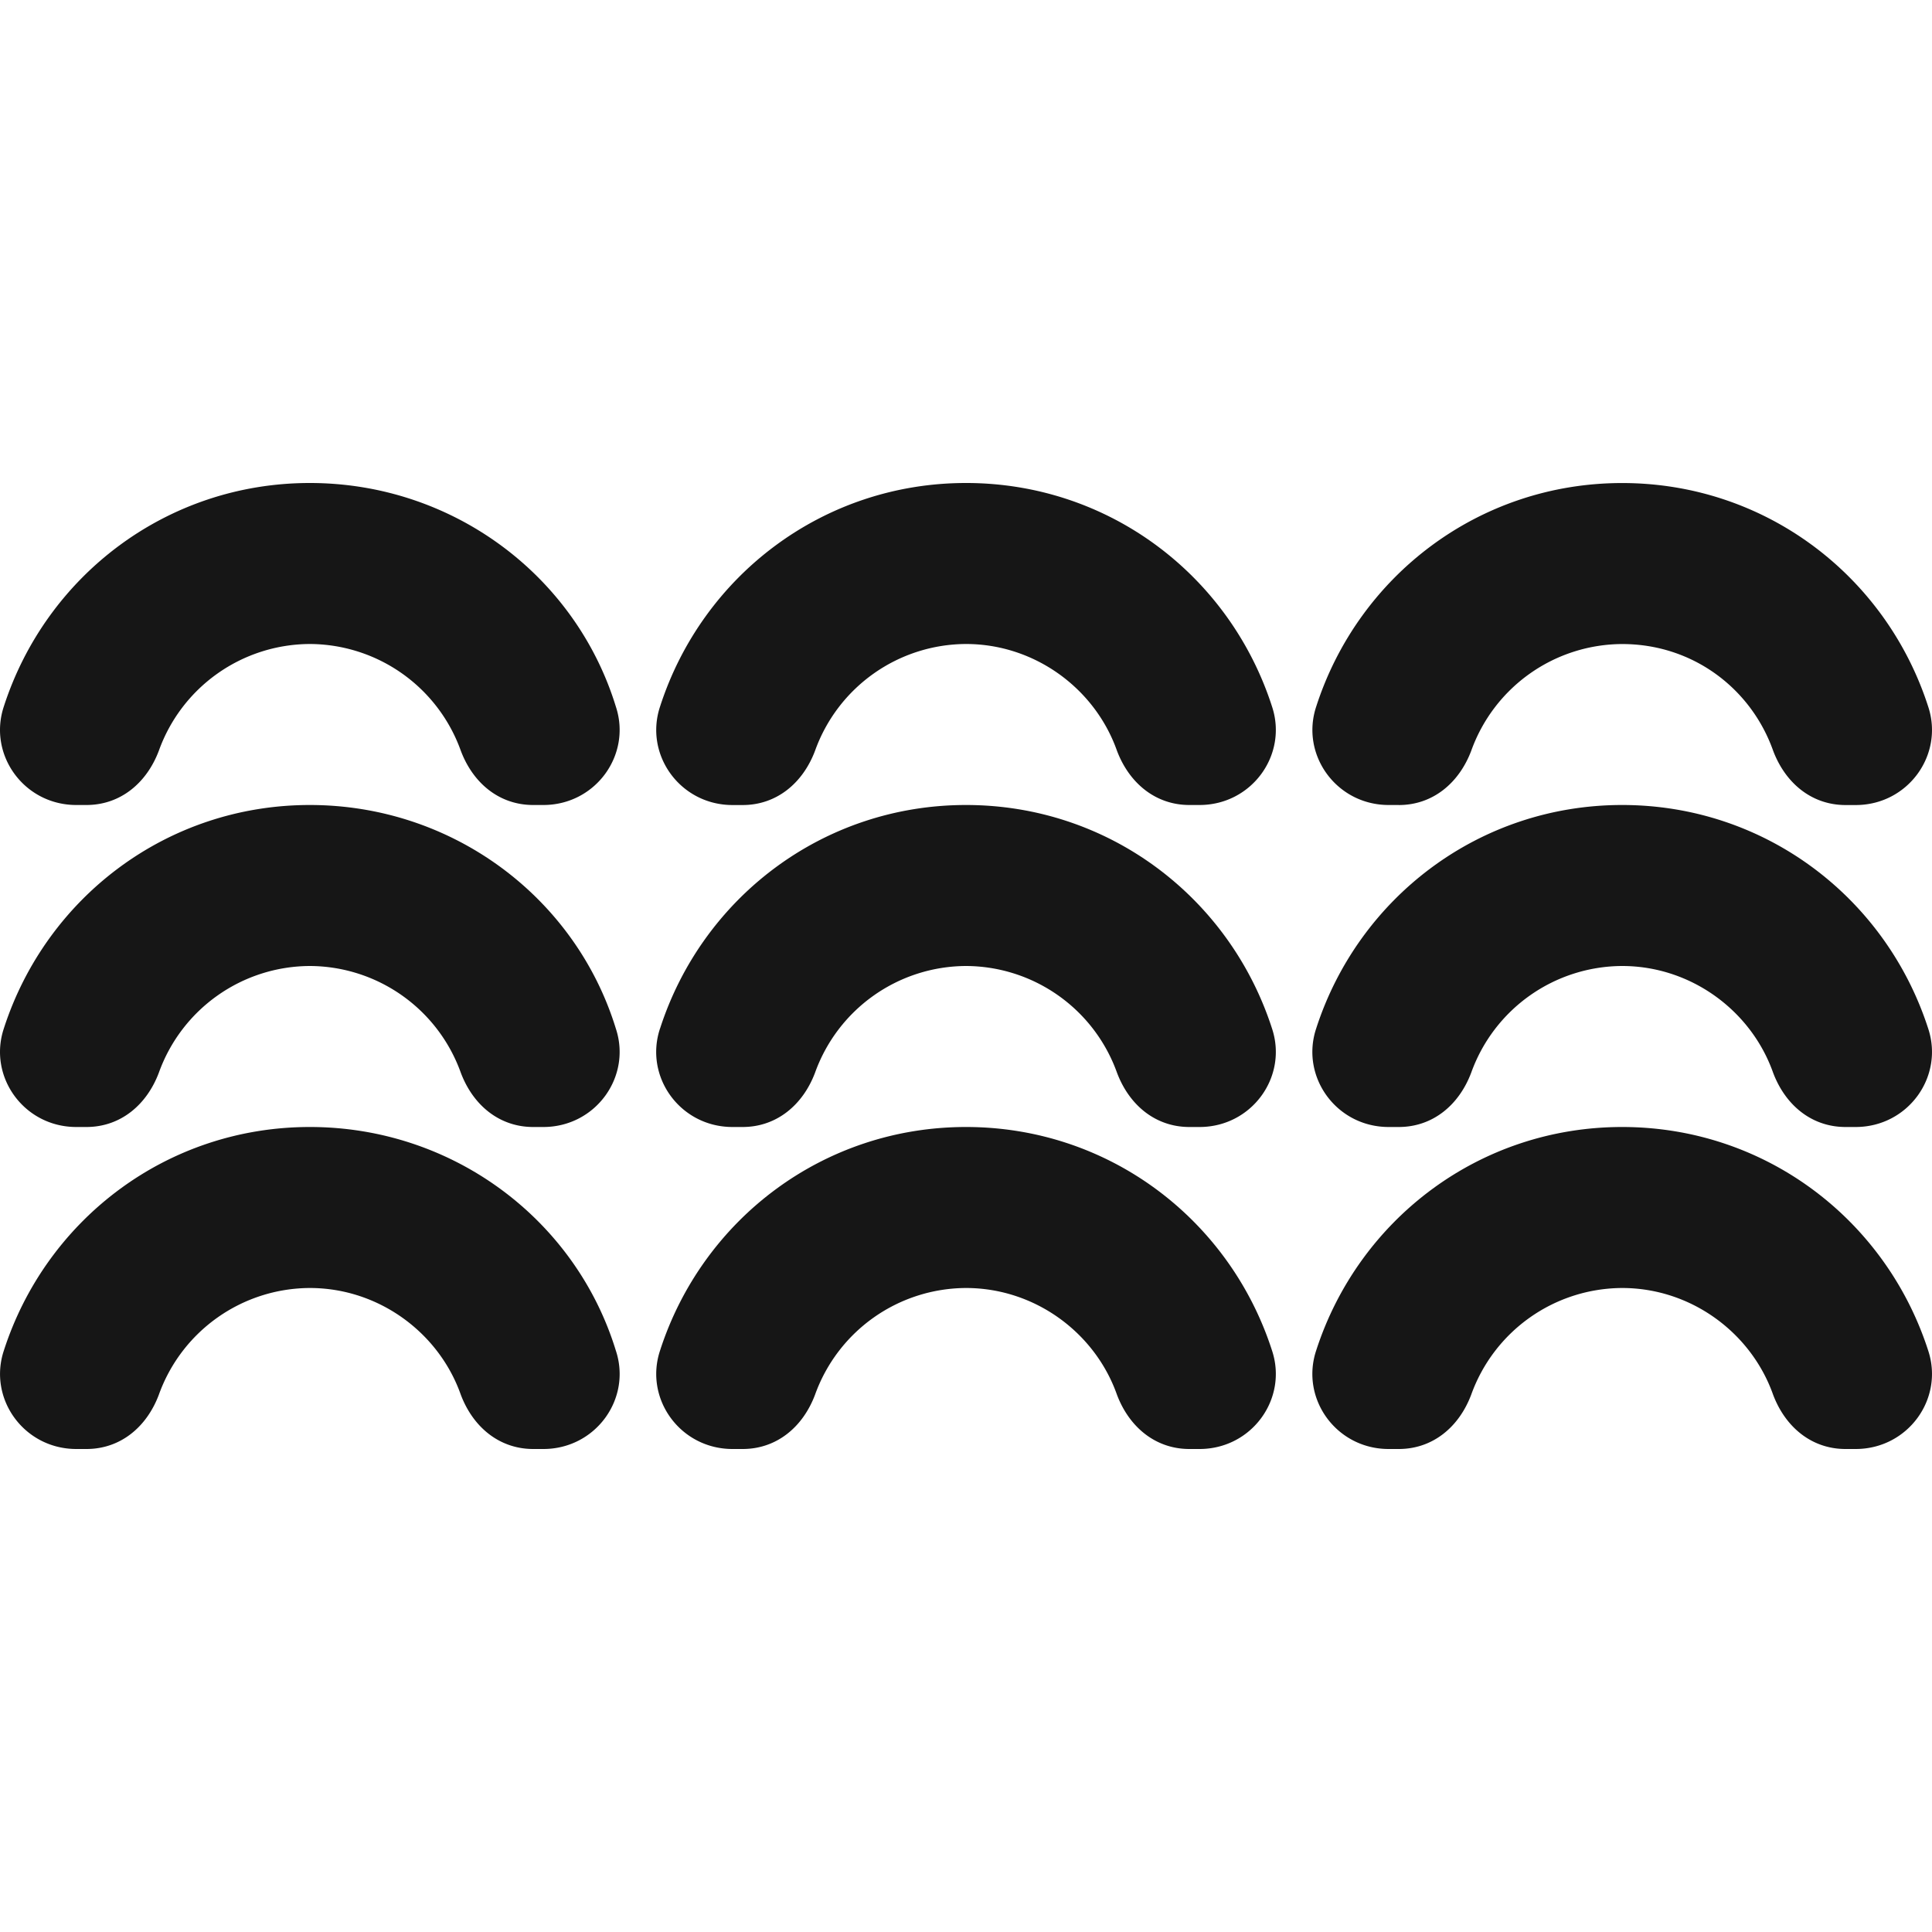<svg xmlns="http://www.w3.org/2000/svg" width="48" height="48" fill="none"><path fill="#161616" fill-rule="evenodd" d="M.096 17.55C1.147 14.302 4.146 12 7.697 12s6.602 2.3 7.602 5.55c.4 1.2-.5 2.45-1.801 2.45h-.25c-.85 0-1.5-.55-1.8-1.35A4.001 4.001 0 0 0 7.697 16a4.001 4.001 0 0 0-3.75 2.65c-.301.8-.952 1.35-1.801 1.35h-.25C.596 20-.304 18.75.096 17.55Zm0 8C1.147 22.3 4.146 20 7.697 20s6.602 2.3 7.602 5.55c.4 1.2-.5 2.45-1.801 2.45h-.25c-.85 0-1.5-.551-1.8-1.35A4 4 0 0 0 7.697 24a4.001 4.001 0 0 0-3.75 2.65C3.646 27.45 2.995 28 2.146 28h-.25C.596 28-.304 26.75.096 25.55ZM7.697 28c-3.55 0-6.55 2.3-7.6 5.55-.401 1.2.5 2.45 1.8 2.45h.25c.85 0 1.5-.55 1.8-1.35A4.001 4.001 0 0 1 7.698 32c1.702 0 3.202 1.1 3.75 2.65.301.799.952 1.35 1.801 1.35h.25c1.301 0 2.201-1.25 1.8-2.45-.999-3.25-4.05-5.55-7.6-5.55Zm32.605 0c-3.55 0-6.55 2.3-7.601 5.55-.4 1.2.5 2.45 1.8 2.45h.25c.85 0 1.5-.55 1.801-1.35a4.001 4.001 0 0 1 3.75-2.65c1.701 0 3.201 1.1 3.75 2.65.301.799.951 1.35 1.8 1.35h.25c1.302 0 2.202-1.25 1.802-2.45C46.853 30.3 43.853 28 40.302 28Zm0-8c-3.55 0-6.55 2.3-7.601 5.55-.4 1.2.5 2.45 1.8 2.45h.25c.85 0 1.5-.55 1.801-1.35a4 4 0 0 1 3.75-2.65c1.701 0 3.201 1.1 3.75 2.65.301.8.951 1.35 1.8 1.35h.25c1.302 0 2.202-1.25 1.802-2.45-1.051-3.249-4.051-5.55-7.602-5.55ZM24 28c-3.55 0-6.55 2.3-7.6 5.55-.401 1.2.5 2.45 1.8 2.45h.25c.85 0 1.5-.55 1.8-1.35A4.001 4.001 0 0 1 24 32c1.702 0 3.202 1.1 3.75 2.65.301.799.952 1.35 1.801 1.35h.25c1.301 0 2.201-1.25 1.801-2.45-1.05-3.25-4.05-5.55-7.601-5.55Zm-7.6-2.45C17.45 22.3 20.45 20 24 20c3.551 0 6.551 2.3 7.602 5.55.4 1.2-.5 2.45-1.801 2.45h-.25c-.85 0-1.5-.551-1.8-1.35A4 4 0 0 0 24 24a4.001 4.001 0 0 0-3.75 2.65c-.301.799-.952 1.35-1.801 1.35h-.25c-1.301 0-2.201-1.25-1.8-2.45ZM24 12c-3.55 0-6.55 2.301-7.6 5.551-.401 1.2.5 2.45 1.8 2.45h.25c.85 0 1.5-.551 1.8-1.35A4.001 4.001 0 0 1 24 16c1.702 0 3.202 1.1 3.75 2.65.301.799.952 1.35 1.801 1.35h.25c1.301 0 2.201-1.25 1.801-2.45-1.05-3.25-4.05-5.55-7.601-5.55Zm10.752 8h-.25c-1.3 0-2.2-1.25-1.8-2.449 1.05-3.25 4.05-5.55 7.6-5.55 3.551 0 6.552 2.3 7.602 5.55.4 1.2-.5 2.45-1.8 2.45h-.25c-.85 0-1.5-.552-1.801-1.35-.55-1.551-2-2.65-3.75-2.65a4.001 4.001 0 0 0-3.75 2.65c-.301.798-.951 1.35-1.801 1.35Z" clip-rule="evenodd"/></svg>